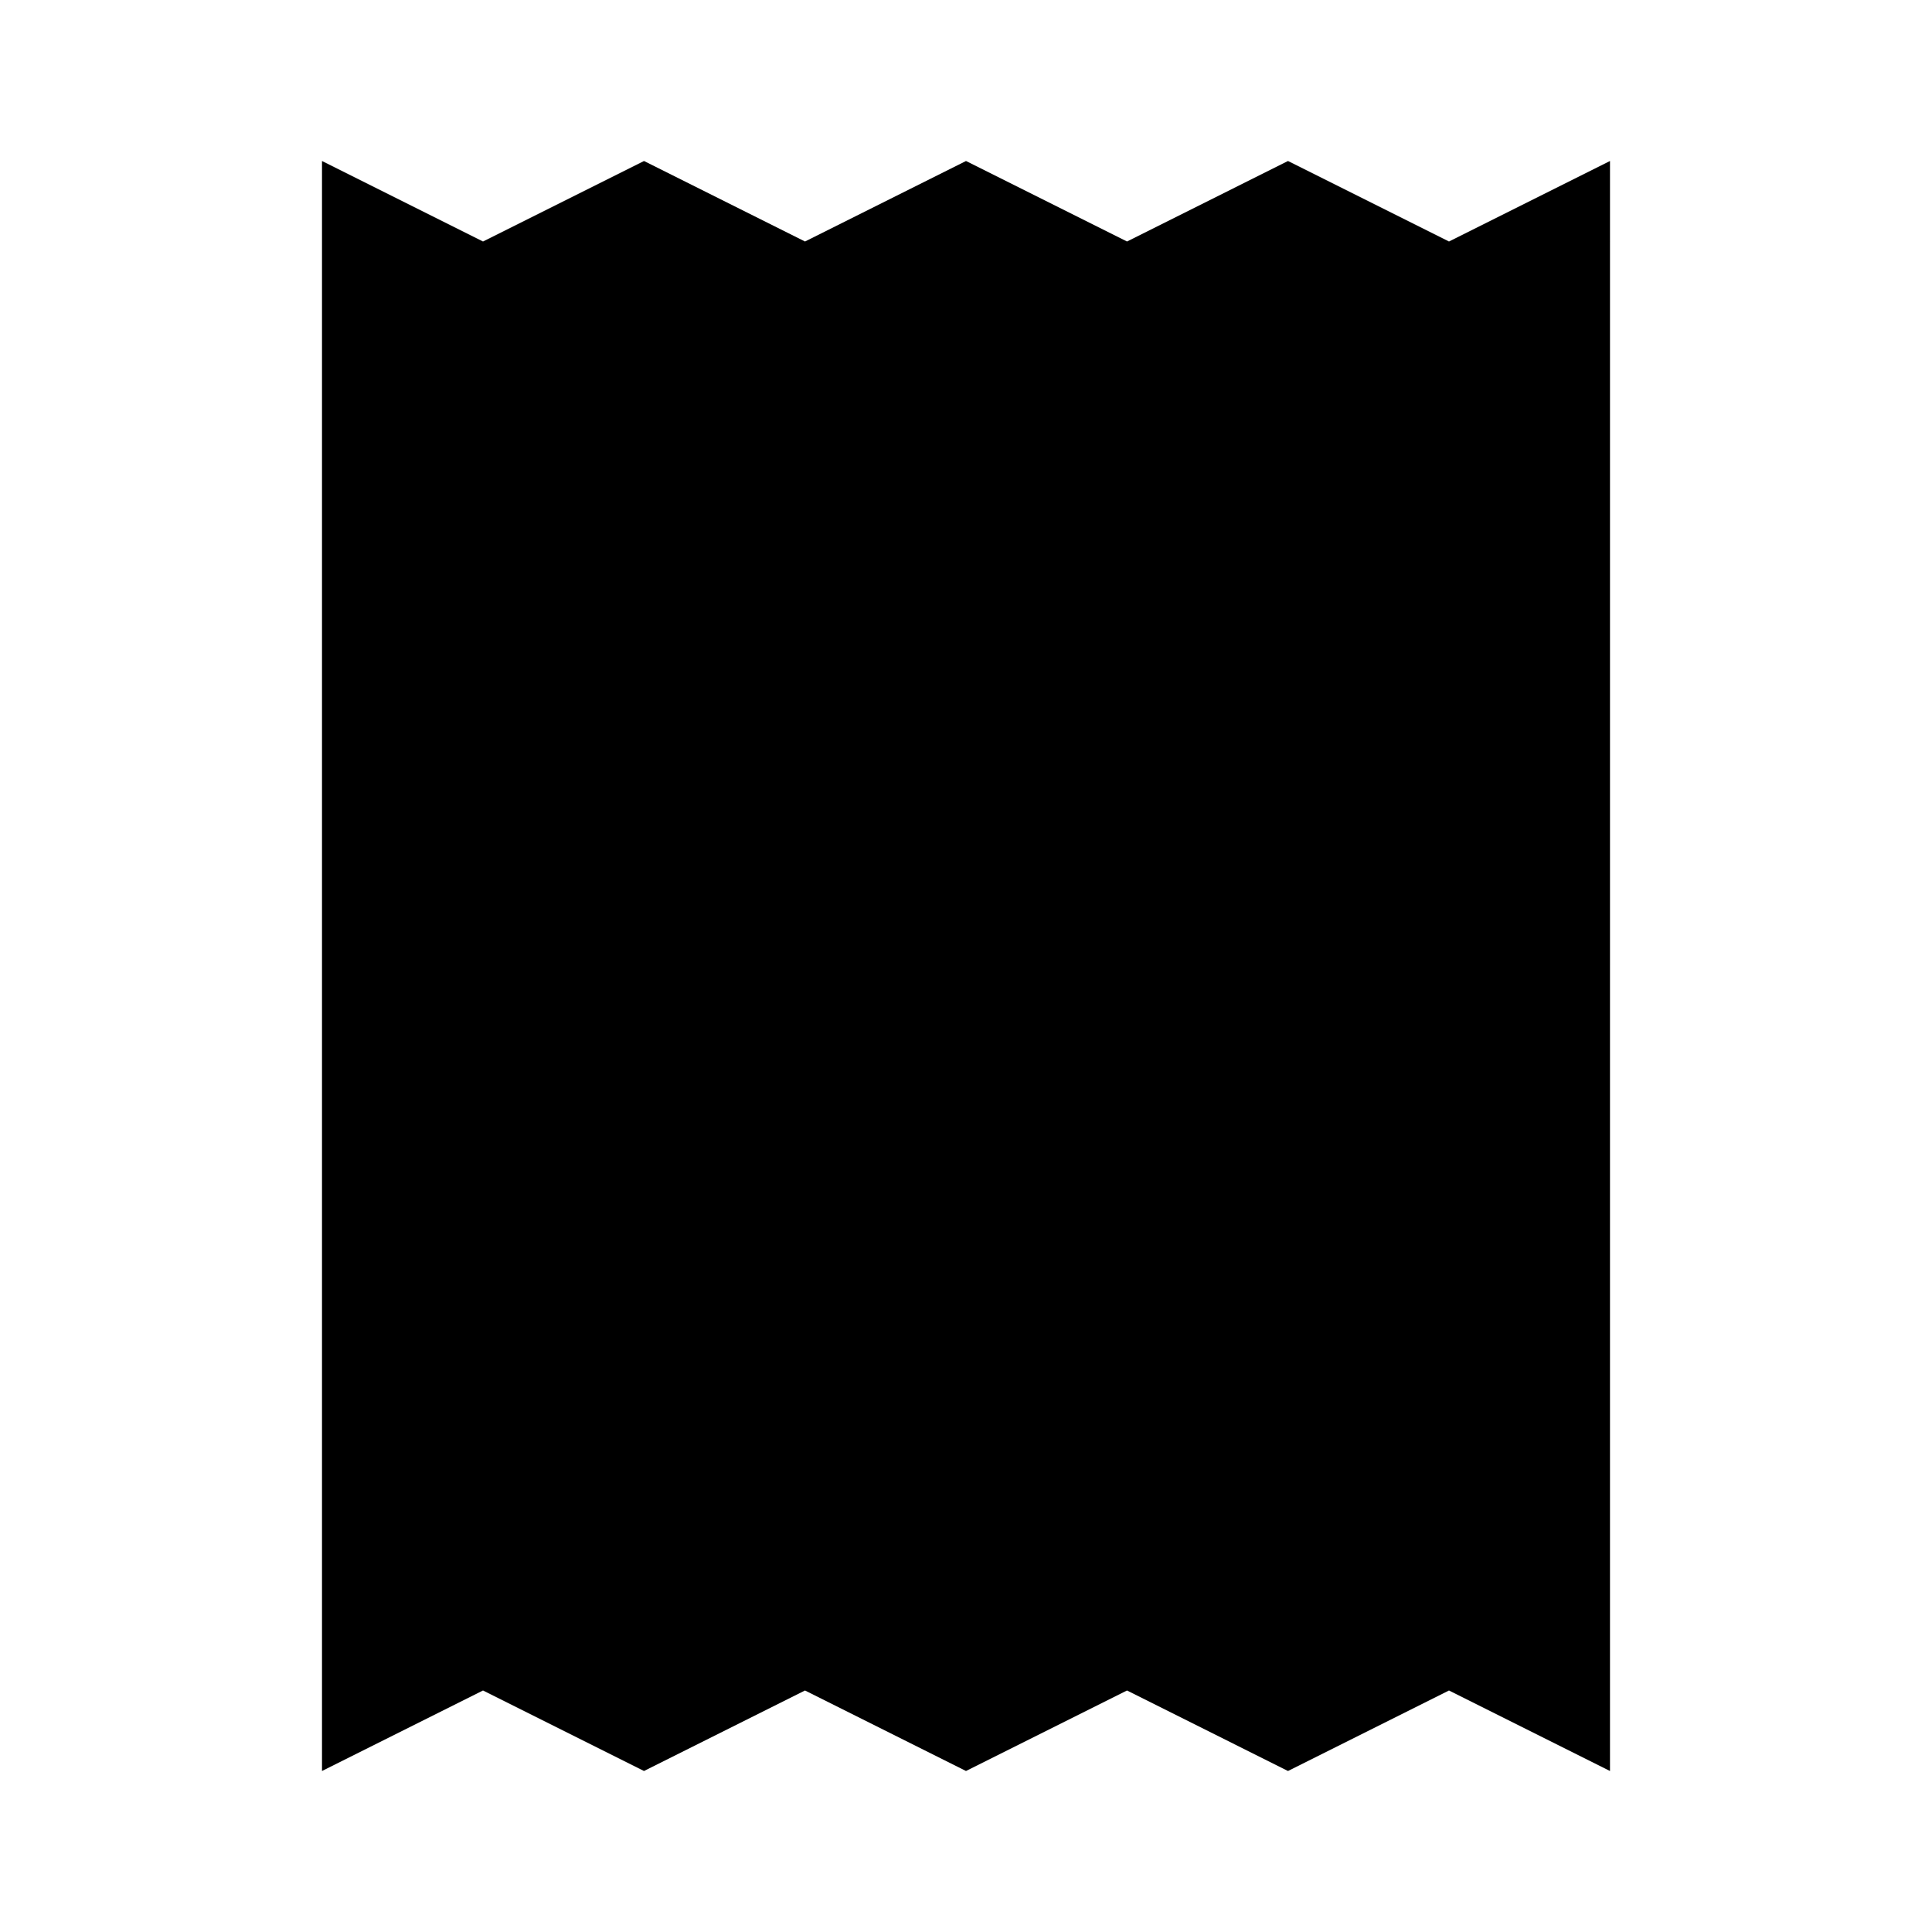 <svg class="pr-icon-lucide" xmlns="http://www.w3.org/2000/svg" width="24" height="24" viewBox="0 0 24 24">
    <path d="M4 2v20l2-1 2 1 2-1 2 1 2-1 2 1 2-1 2 1V2l-2 1-2-1-2 1-2-1-2 1-2-1-2 1Z"/>
    <path d="M16 8h-6a2 2 0 1 0 0 4h4a2 2 0 1 1 0 4H8"/>
    <path d="M12 17.5v-11"/>
</svg>